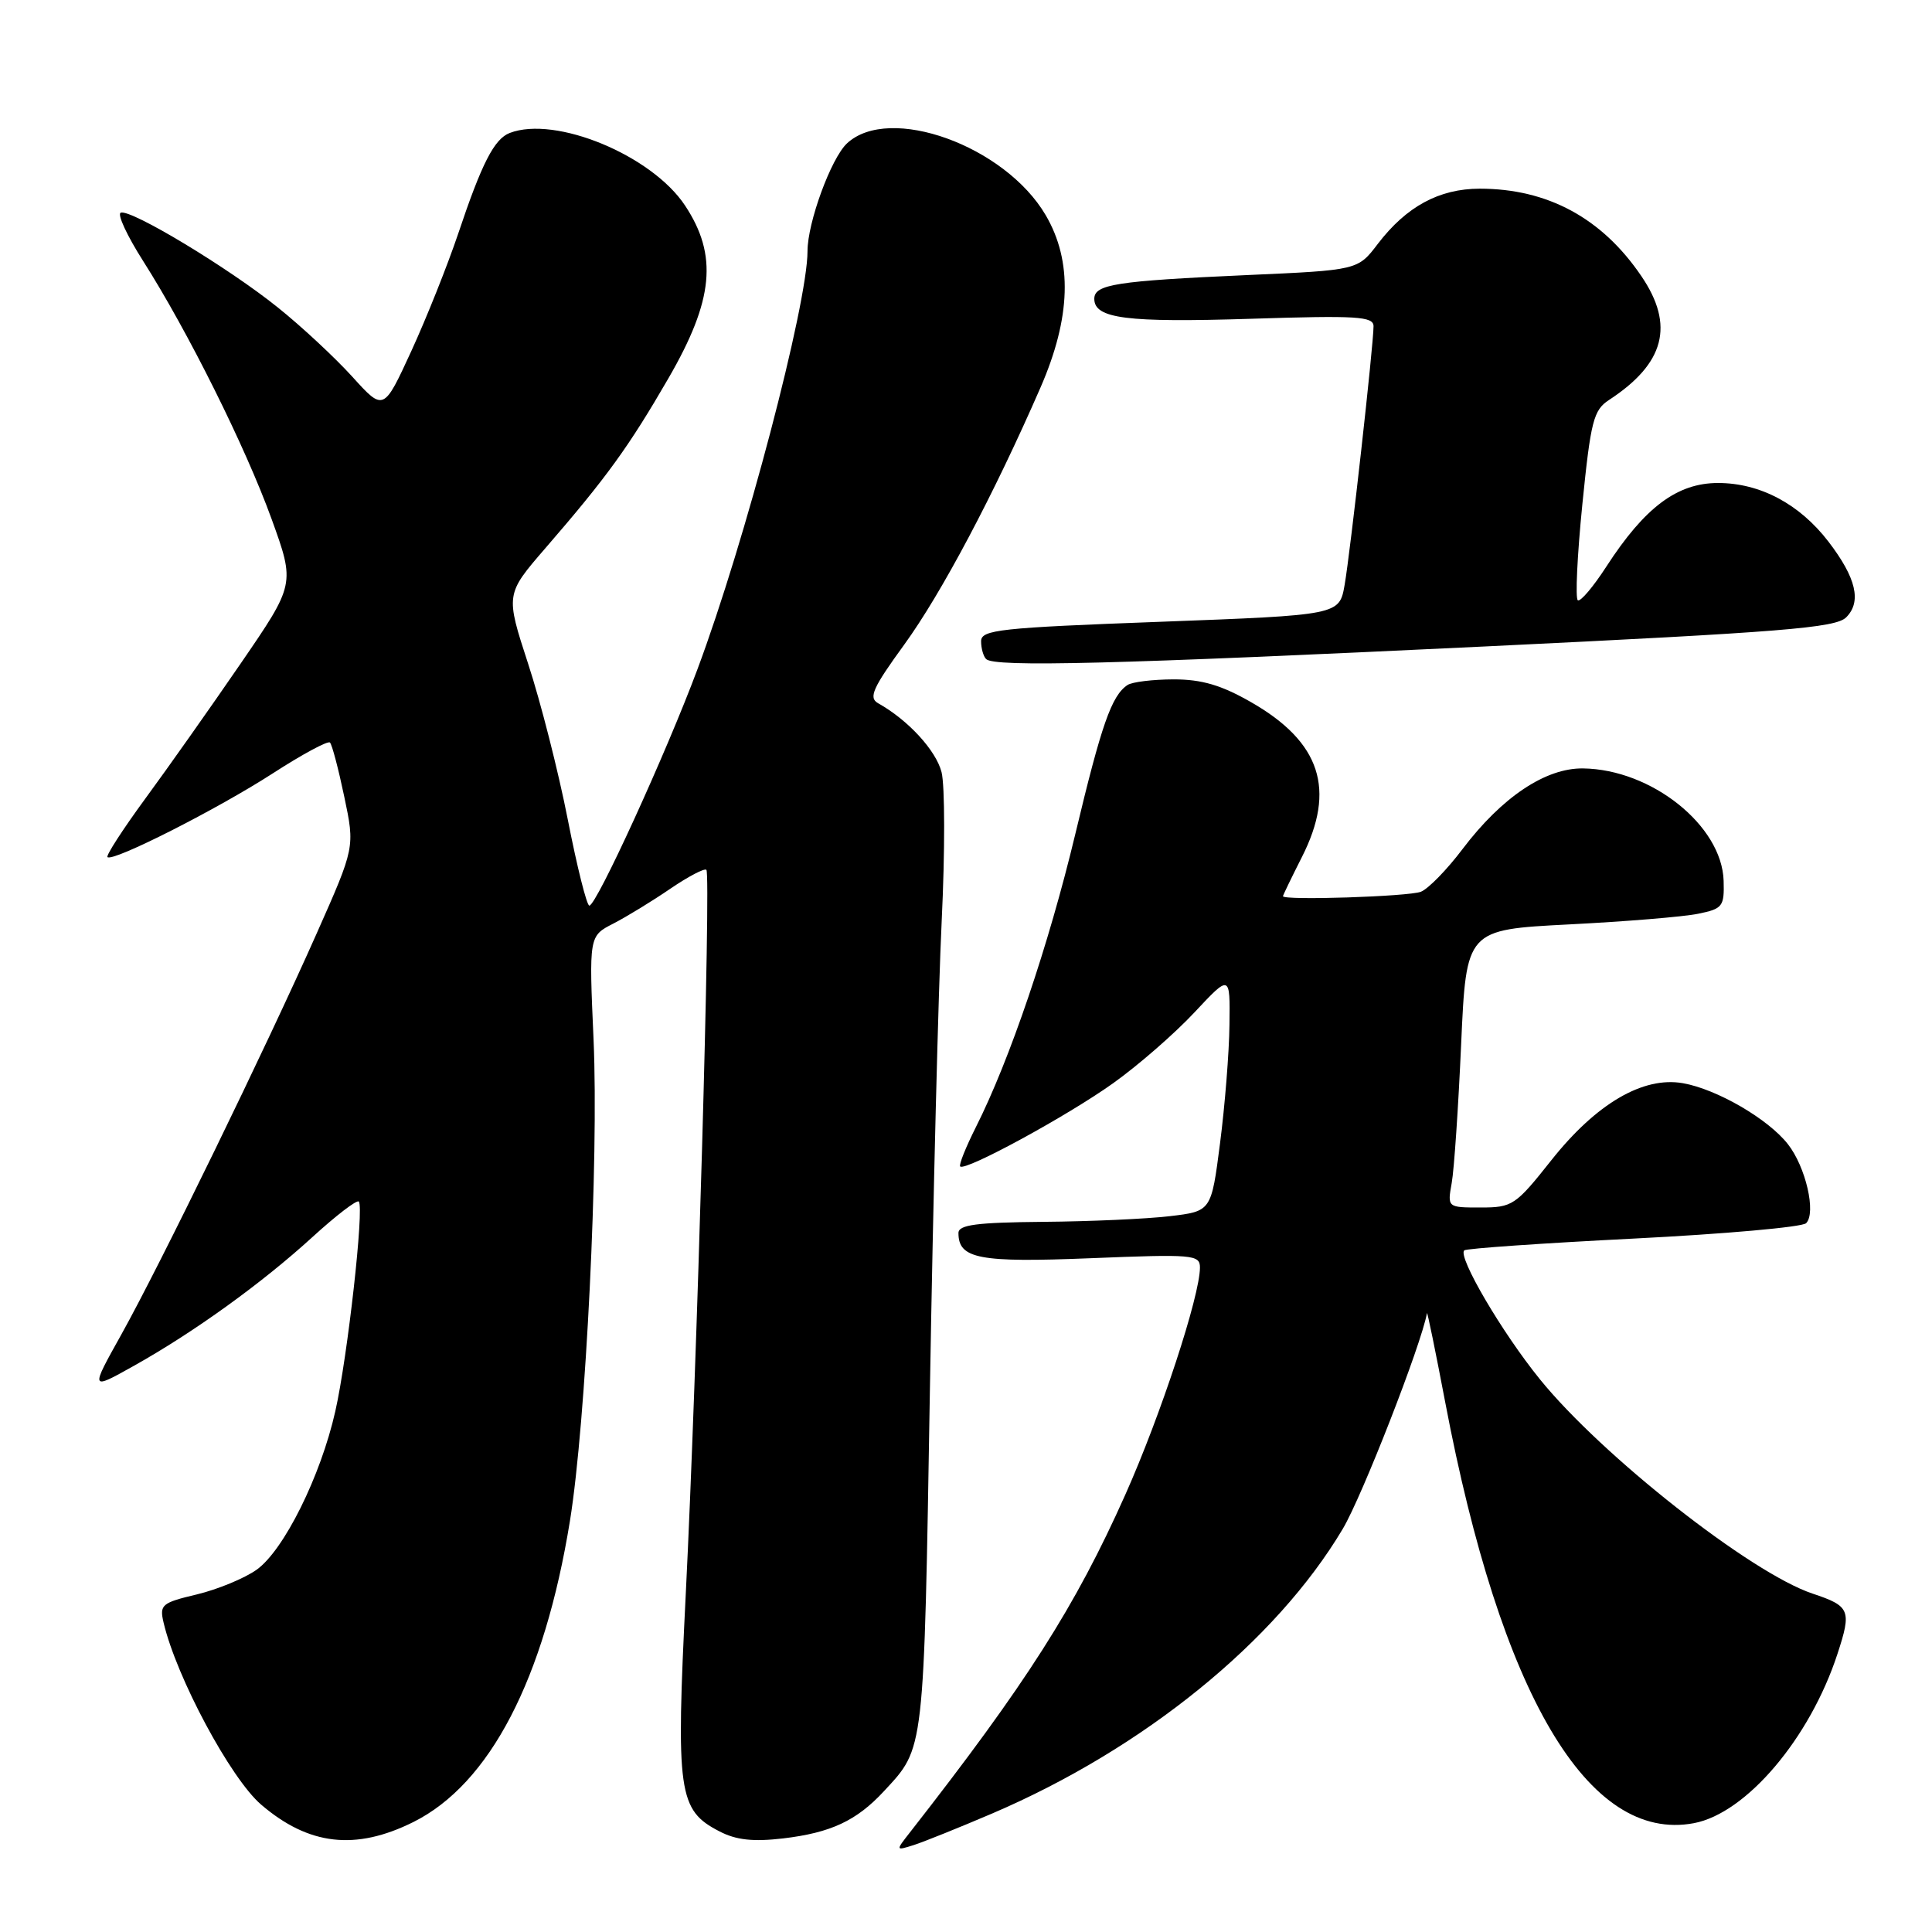 <?xml version="1.0" encoding="UTF-8" standalone="no"?>
<!DOCTYPE svg PUBLIC "-//W3C//DTD SVG 1.1//EN" "http://www.w3.org/Graphics/SVG/1.1/DTD/svg11.dtd" >
<svg xmlns="http://www.w3.org/2000/svg" xmlns:xlink="http://www.w3.org/1999/xlink" version="1.1" viewBox="0 0 256 256">
 <g >
 <path fill="currentColor"
d=" M 131.44 240.31 C 151.52 231.72 169.06 217.49 177.92 202.59 C 180.49 198.28 188.35 178.12 189.08 174.00 C 189.12 173.72 190.21 179.02 191.49 185.76 C 198.87 224.62 210.43 244.21 224.45 241.58 C 231.39 240.27 239.81 230.35 243.47 219.16 C 245.37 213.36 245.15 212.82 240.17 211.16 C 232.00 208.43 212.24 192.89 204.02 182.73 C 198.99 176.52 193.13 166.51 194.02 165.68 C 194.29 165.43 204.37 164.73 216.44 164.12 C 228.51 163.51 238.80 162.60 239.32 162.08 C 240.68 160.72 239.27 154.61 236.90 151.60 C 234.28 148.26 227.49 144.32 223.00 143.53 C 217.71 142.60 211.51 146.23 205.55 153.75 C 200.82 159.72 200.40 160.00 196.19 160.00 C 191.78 160.00 191.78 160.00 192.36 156.75 C 192.68 154.96 193.24 146.68 193.61 138.34 C 194.29 123.19 194.29 123.19 207.89 122.49 C 215.38 122.11 223.07 121.48 225.00 121.08 C 228.26 120.42 228.49 120.12 228.39 116.71 C 228.17 109.40 218.84 101.94 209.77 101.82 C 204.79 101.75 199.01 105.62 193.79 112.51 C 191.74 115.23 189.26 117.77 188.28 118.16 C 186.66 118.80 169.99 119.34 170.00 118.75 C 170.01 118.61 171.13 116.29 172.50 113.58 C 177.05 104.62 175.00 98.33 165.79 93.05 C 161.83 90.78 159.25 90.02 155.50 90.02 C 152.75 90.03 150.00 90.36 149.40 90.77 C 147.29 92.17 145.95 96.01 142.48 110.53 C 138.95 125.26 133.81 140.42 129.31 149.35 C 127.97 152.02 127.03 154.36 127.23 154.56 C 127.90 155.23 141.41 147.88 147.50 143.53 C 150.80 141.18 155.64 136.96 158.25 134.17 C 163.00 129.09 163.00 129.09 162.91 135.79 C 162.87 139.48 162.30 146.55 161.66 151.50 C 160.50 160.50 160.50 160.50 155.00 161.15 C 151.97 161.51 144.44 161.85 138.25 161.90 C 129.41 161.98 127.00 162.29 127.00 163.38 C 127.00 166.80 129.71 167.32 144.53 166.72 C 158.08 166.17 159.00 166.25 159.00 167.95 C 159.00 171.70 153.79 187.57 149.11 198.05 C 142.50 212.87 135.93 223.16 120.58 242.79 C 118.66 245.24 118.66 245.24 121.08 244.48 C 122.41 244.05 127.07 242.18 131.44 240.31 Z  M 54.77 241.43 C 64.90 236.38 72.12 222.49 75.52 201.53 C 77.64 188.45 79.35 153.63 78.65 137.77 C 78.04 124.03 78.04 124.03 81.27 122.38 C 83.05 121.46 86.44 119.39 88.82 117.76 C 91.20 116.14 93.35 115.01 93.60 115.26 C 94.22 115.88 92.34 181.75 90.87 211.16 C 89.55 237.56 89.87 239.85 95.32 242.66 C 97.54 243.82 99.80 244.06 103.76 243.60 C 110.09 242.85 113.50 241.26 117.13 237.34 C 122.53 231.50 122.41 232.60 123.22 184.00 C 123.64 158.97 124.34 131.07 124.78 122.00 C 125.22 112.92 125.21 104.07 124.76 102.31 C 124.02 99.42 120.31 95.39 116.35 93.18 C 115.06 92.45 115.64 91.16 119.82 85.41 C 124.75 78.62 131.70 65.51 137.88 51.33 C 141.91 42.07 142.14 34.62 138.56 28.51 C 133.16 19.31 117.84 13.77 112.23 19.00 C 110.12 20.97 107.00 29.49 107.00 33.27 C 107.00 40.33 98.73 71.78 92.42 88.67 C 88.28 99.78 79.03 120.00 78.09 120.00 C 77.75 120.00 76.46 114.86 75.23 108.57 C 74.00 102.29 71.64 93.01 69.98 87.95 C 66.98 78.75 66.98 78.75 72.28 72.62 C 80.39 63.25 83.30 59.23 88.58 50.11 C 94.57 39.76 95.14 33.83 90.77 27.23 C 86.36 20.57 73.61 15.29 67.54 17.62 C 65.49 18.41 63.84 21.62 60.70 31.00 C 59.31 35.12 56.53 42.10 54.51 46.50 C 50.83 54.50 50.83 54.50 46.67 49.90 C 44.37 47.37 39.94 43.24 36.80 40.73 C 30.31 35.51 17.37 27.70 16.00 28.18 C 15.50 28.36 16.83 31.23 18.95 34.56 C 24.91 43.93 32.52 59.21 35.98 68.75 C 39.11 77.40 39.11 77.40 31.87 87.95 C 27.89 93.75 22.21 101.80 19.24 105.84 C 16.28 109.88 14.03 113.36 14.24 113.57 C 14.92 114.26 28.84 107.20 36.17 102.46 C 40.05 99.95 43.45 98.12 43.72 98.39 C 44.00 98.66 44.85 101.90 45.62 105.58 C 47.03 112.27 47.03 112.27 41.96 123.69 C 35.28 138.74 21.22 167.61 16.06 176.86 C 11.95 184.22 11.95 184.22 17.72 180.99 C 25.71 176.52 34.72 170.02 41.42 163.90 C 44.53 161.06 47.28 158.95 47.54 159.21 C 48.28 159.95 46.06 179.79 44.43 187.00 C 42.49 195.61 37.61 205.43 34.00 208.00 C 32.39 209.14 28.83 210.61 26.08 211.27 C 21.44 212.37 21.12 212.64 21.67 214.98 C 23.36 222.22 30.56 235.66 34.60 239.12 C 40.91 244.53 47.12 245.24 54.77 241.43 Z  M 196.75 85.66 C 236.23 83.76 243.23 83.20 244.63 81.80 C 246.70 79.73 245.96 76.57 242.28 71.77 C 238.45 66.78 233.22 64.00 227.65 64.00 C 222.24 64.00 217.95 67.21 212.86 75.06 C 211.13 77.74 209.42 79.76 209.07 79.54 C 208.72 79.33 208.99 73.60 209.67 66.82 C 210.78 55.78 211.15 54.34 213.20 53.00 C 220.59 48.17 221.92 43.10 217.49 36.59 C 212.28 28.90 205.06 25.00 196.07 25.00 C 190.69 25.01 186.36 27.36 182.57 32.31 C 179.92 35.80 179.92 35.80 165.21 36.45 C 147.85 37.23 145.00 37.68 145.00 39.60 C 145.00 42.22 149.29 42.76 165.75 42.24 C 179.82 41.79 182.00 41.92 182.00 43.23 C 182.00 45.69 178.93 73.16 178.17 77.50 C 177.47 81.50 177.47 81.50 153.74 82.39 C 132.43 83.18 130.00 83.45 130.00 84.97 C 130.00 85.90 130.30 86.97 130.67 87.33 C 131.75 88.42 147.74 88.01 196.75 85.66 Z "/>
</g>
</svg>